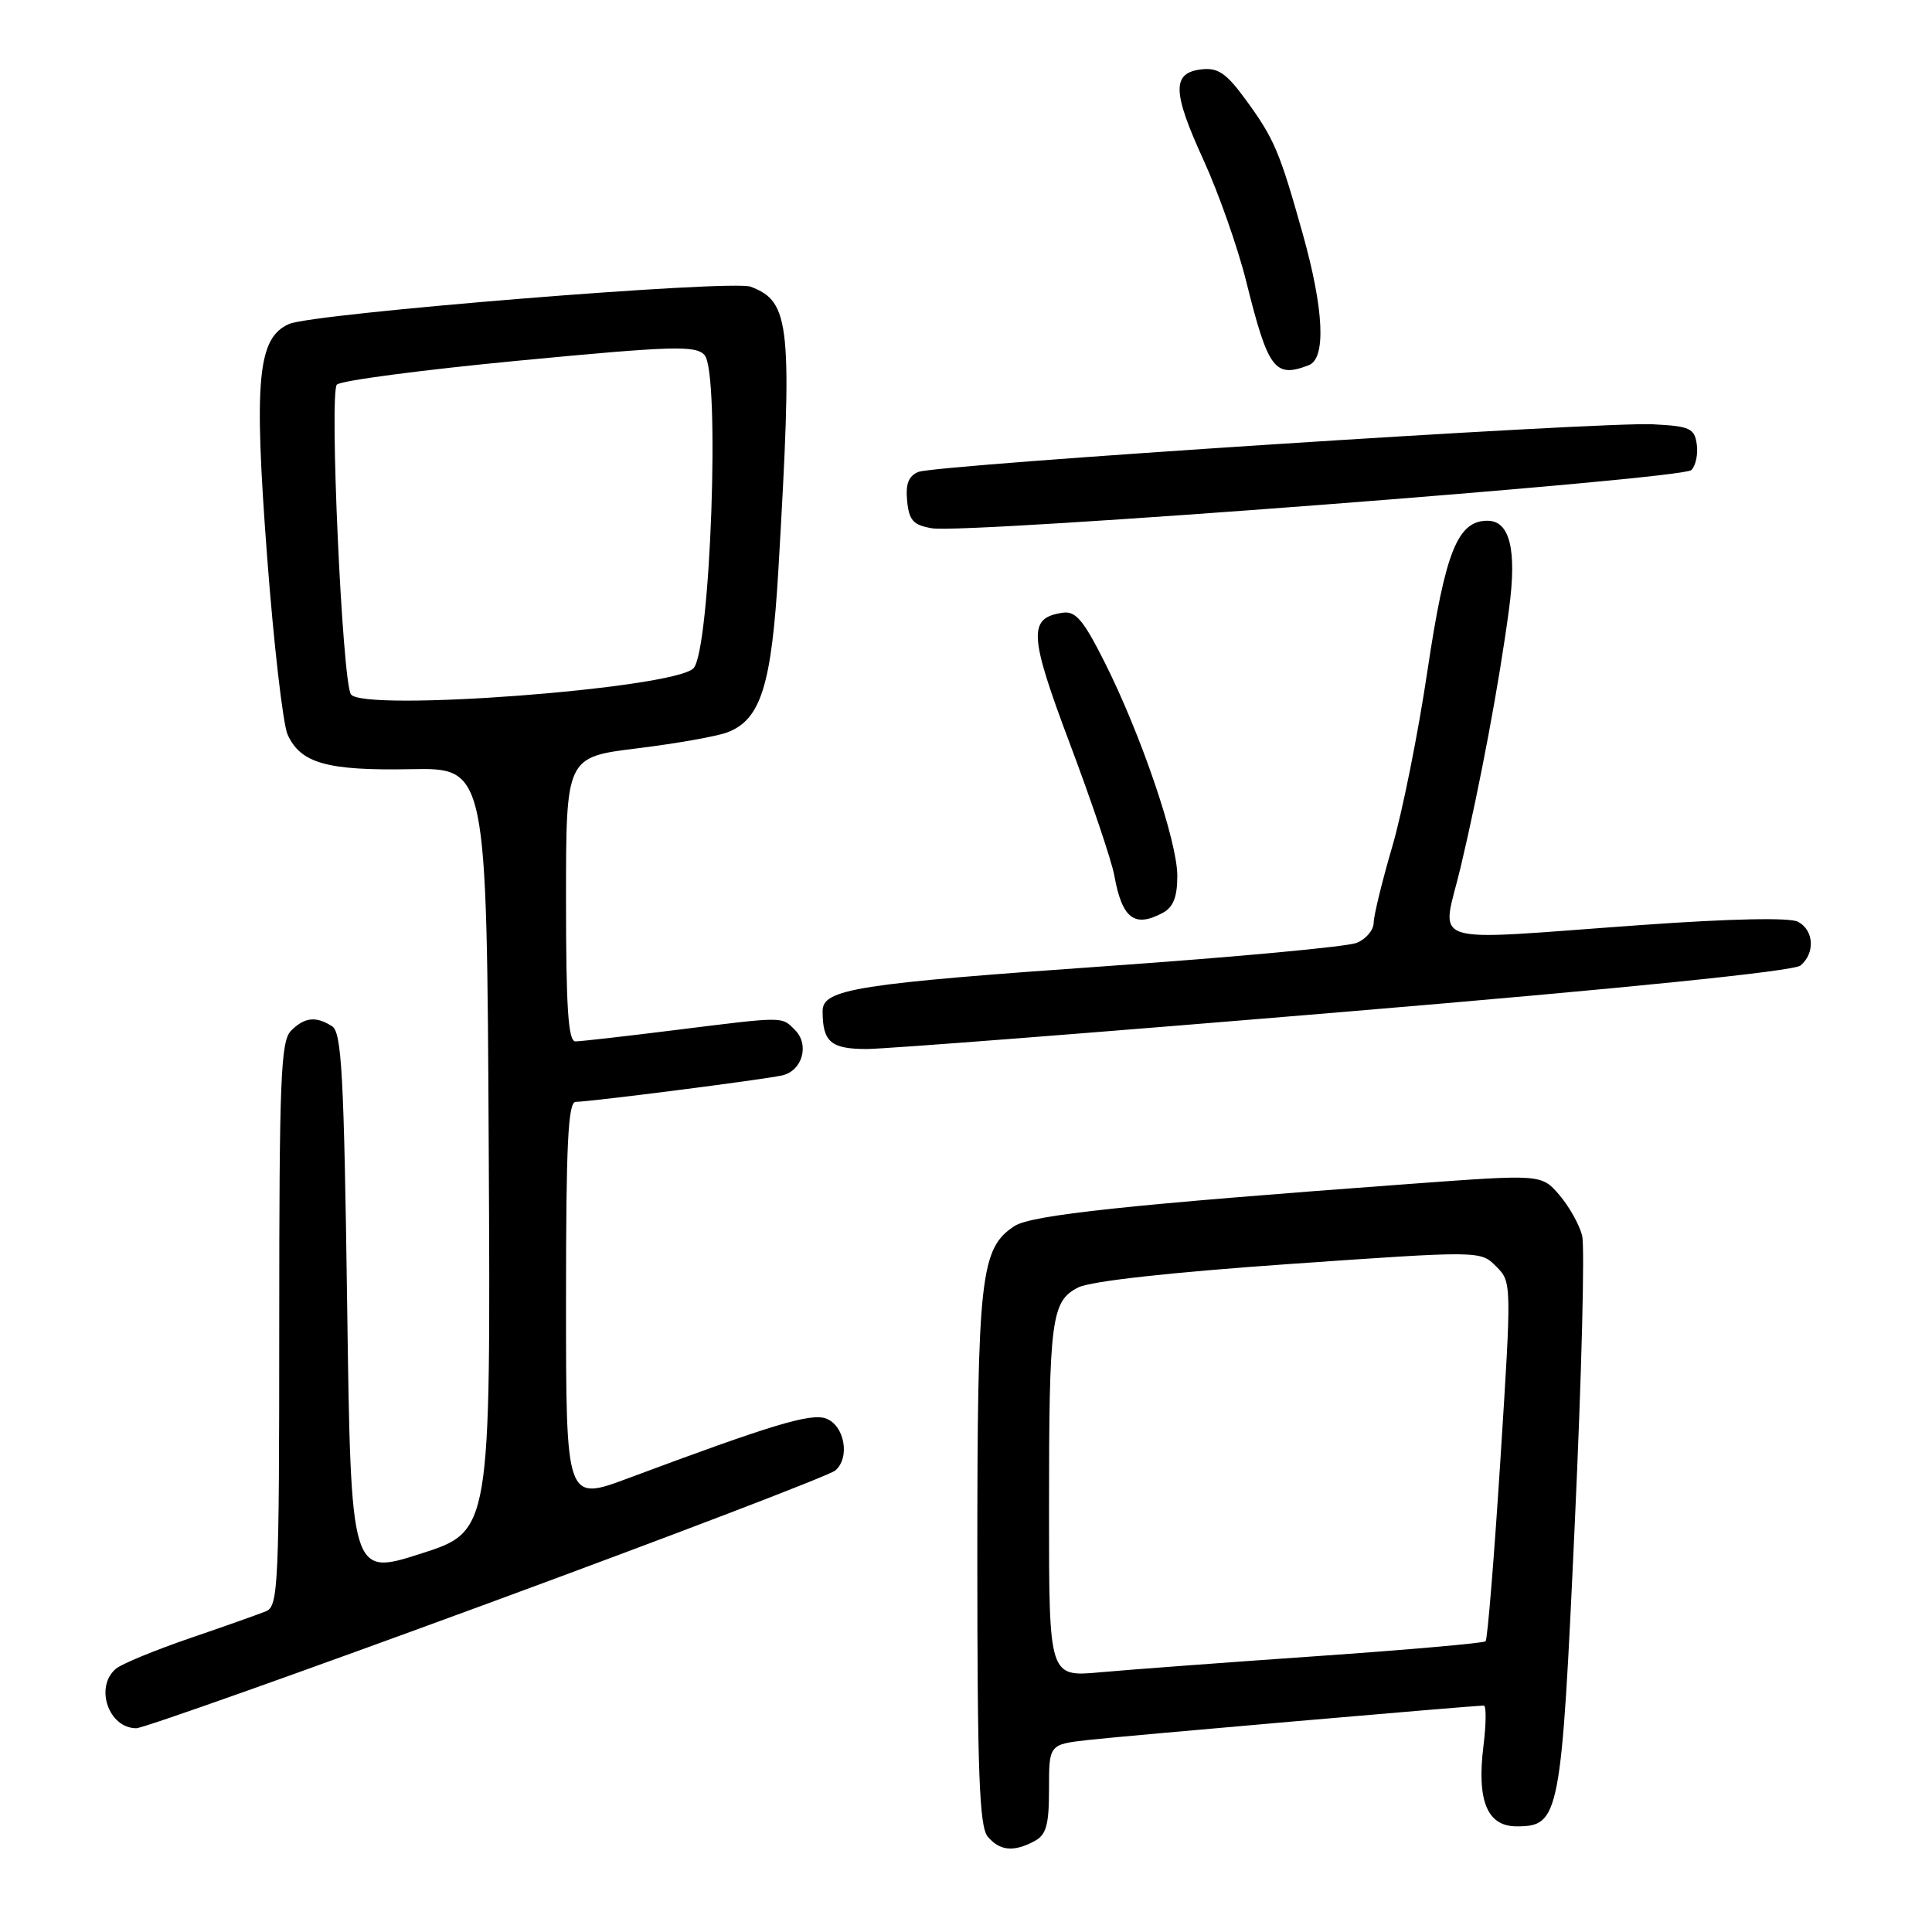 <?xml version="1.0" encoding="UTF-8" standalone="no"?>
<!DOCTYPE svg PUBLIC "-//W3C//DTD SVG 1.1//EN" "http://www.w3.org/Graphics/SVG/1.1/DTD/svg11.dtd" >
<svg xmlns="http://www.w3.org/2000/svg" xmlns:xlink="http://www.w3.org/1999/xlink" version="1.1" viewBox="0 0 256 256">
 <g >
 <path fill="currentColor"
d=" M 137.07 243.96 C 138.64 243.12 139.00 241.84 139.00 237.04 C 139.00 231.14 139.00 231.14 144.25 230.55 C 149.06 230.01 195.18 226.00 196.61 226.00 C 196.95 226.00 196.93 228.39 196.57 231.31 C 195.66 238.59 197.05 242.00 200.95 242.00 C 206.66 242.00 206.88 240.84 208.67 201.81 C 209.57 182.31 210.01 165.16 209.64 163.72 C 209.28 162.28 207.92 159.86 206.62 158.34 C 204.25 155.59 204.25 155.59 186.88 156.87 C 149.55 159.62 136.66 160.99 134.42 162.46 C 129.91 165.42 129.50 169.08 129.50 206.60 C 129.50 234.87 129.77 242.01 130.87 243.35 C 132.45 245.25 134.32 245.44 137.07 243.96 Z  M 64.47 212.53 C 89.09 203.47 109.87 195.52 110.66 194.86 C 112.68 193.19 111.92 188.87 109.45 187.96 C 107.41 187.22 102.30 188.76 83.25 195.87 C 75.00 198.95 75.00 198.95 75.00 172.47 C 75.00 151.51 75.27 146.00 76.29 146.00 C 78.17 146.00 101.12 143.06 103.63 142.50 C 106.31 141.90 107.30 138.44 105.34 136.48 C 103.53 134.67 104.08 134.67 89.46 136.49 C 82.88 137.31 76.94 137.99 76.25 137.99 C 75.29 138.00 75.00 133.57 75.00 119.16 C 75.00 100.32 75.00 100.32 84.43 99.16 C 89.62 98.52 95.00 97.57 96.38 97.04 C 100.82 95.36 102.24 90.81 103.14 75.50 C 105.04 42.94 104.75 40.00 99.47 37.99 C 96.95 37.03 41.50 41.52 38.30 42.93 C 34.13 44.78 33.62 50.26 35.39 73.70 C 36.27 85.36 37.50 96.00 38.11 97.34 C 39.84 101.14 43.34 102.13 54.42 101.92 C 64.50 101.73 64.50 101.73 64.76 152.32 C 65.02 202.90 65.02 202.90 55.76 205.87 C 46.50 208.83 46.50 208.83 46.00 172.88 C 45.58 142.38 45.27 136.78 44.00 135.98 C 41.85 134.62 40.36 134.78 38.57 136.57 C 37.20 137.94 37.00 142.87 37.00 175.46 C 37.00 210.07 36.87 212.84 35.25 213.50 C 34.29 213.89 29.73 215.51 25.13 217.08 C 20.53 218.66 16.14 220.47 15.38 221.10 C 12.50 223.49 14.37 229.00 18.06 229.00 C 18.97 229.00 39.85 221.59 64.47 212.53 Z  M 178.32 134.06 C 215.38 130.96 237.66 128.69 238.57 127.94 C 240.53 126.31 240.37 123.27 238.25 122.14 C 237.15 121.56 229.42 121.72 217.50 122.57 C 188.17 124.66 191.02 125.60 193.58 114.75 C 196.12 104.01 198.67 90.41 199.96 80.65 C 201.01 72.84 200.06 69.00 197.10 69.00 C 193.14 69.00 191.51 73.08 189.15 88.84 C 187.92 97.14 185.81 107.66 184.47 112.22 C 183.14 116.77 182.03 121.30 182.02 122.27 C 182.01 123.25 180.99 124.45 179.75 124.94 C 178.51 125.44 163.78 126.81 147.00 127.99 C 113.55 130.34 109.00 131.05 109.00 133.96 C 109.00 138.07 110.08 139.00 114.86 139.00 C 117.41 138.99 145.97 136.77 178.32 134.06 Z  M 154.07 120.96 C 155.47 120.21 156.00 118.86 156.00 116.04 C 156.00 111.46 151.18 97.29 146.34 87.69 C 143.55 82.15 142.52 80.93 140.81 81.19 C 136.20 81.87 136.33 84.11 141.81 98.67 C 144.67 106.28 147.30 114.08 147.65 116.00 C 148.68 121.72 150.31 122.97 154.07 120.96 Z  M 224.11 62.29 C 224.69 61.71 225.02 60.17 224.83 58.87 C 224.53 56.75 223.93 56.47 219.00 56.22 C 211.99 55.87 124.10 61.57 121.70 62.53 C 120.39 63.06 119.98 64.12 120.20 66.37 C 120.45 68.96 121.01 69.58 123.49 70.00 C 128.04 70.78 222.89 63.51 224.11 62.29 Z  M 173.42 48.39 C 175.73 47.50 175.44 41.04 172.62 30.99 C 169.55 20.04 168.84 18.38 165.05 13.19 C 162.49 9.69 161.39 8.94 159.21 9.19 C 155.27 9.64 155.32 12.13 159.46 21.18 C 161.47 25.57 164.02 32.82 165.13 37.29 C 168.04 48.97 168.90 50.13 173.42 48.39 Z  M 139.00 200.23 C 139.00 174.67 139.30 172.41 142.88 170.59 C 144.51 169.76 155.13 168.59 170.83 167.49 C 196.17 165.72 196.17 165.72 198.24 167.80 C 200.31 169.86 200.31 169.94 198.81 193.45 C 197.98 206.42 197.10 217.23 196.85 217.48 C 196.61 217.72 186.53 218.61 174.45 219.45 C 162.38 220.29 149.46 221.25 145.75 221.59 C 139.00 222.20 139.00 222.20 139.00 200.23 Z  M 46.49 91.99 C 45.34 90.12 43.62 51.98 44.64 50.96 C 45.17 50.43 56.04 49.00 68.80 47.78 C 89.15 45.84 92.17 45.75 93.35 47.04 C 95.46 49.32 94.14 86.29 91.88 88.56 C 89.17 91.26 47.97 94.37 46.49 91.99 Z "/>
</g>
</svg>